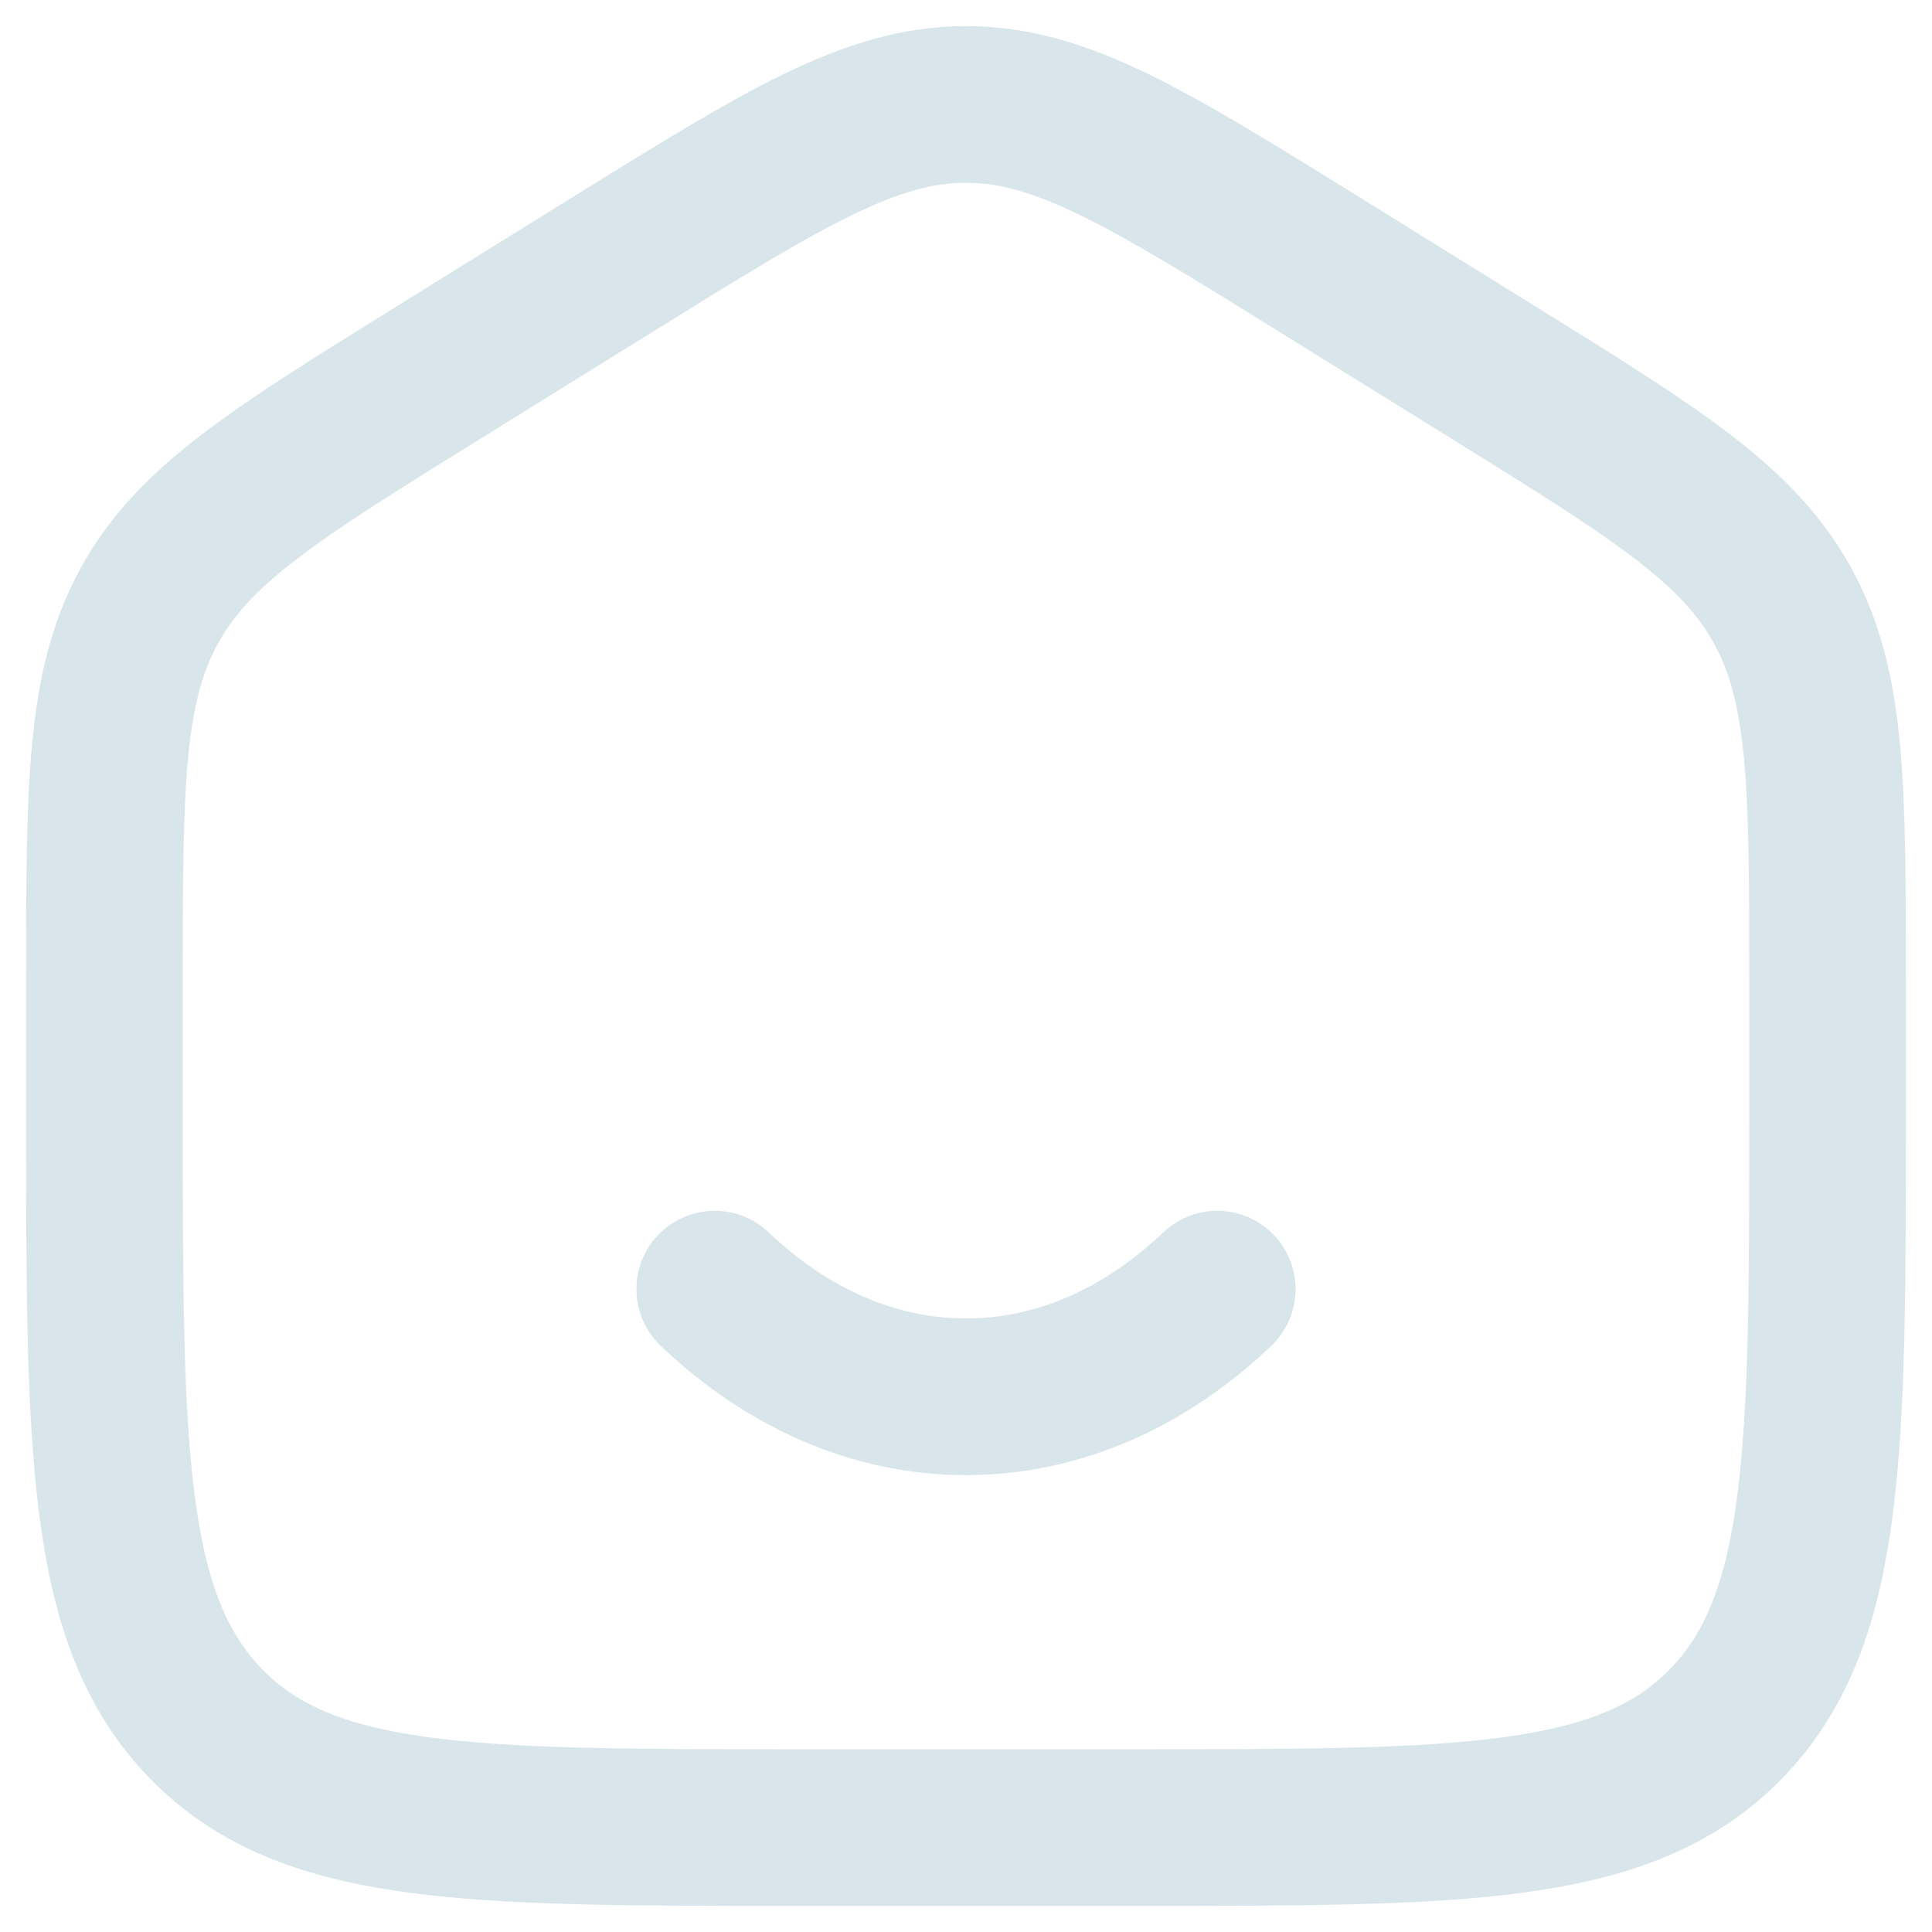 <svg width="32" height="32" viewBox="0 0 37 37" fill="none" xmlns="http://www.w3.org/2000/svg">
<path opacity="1" d="M2 18.836C2 15.061 2 13.173 2.857 11.607C3.713 10.042 5.278 9.071 8.409 7.128L11.709 5.08C15.018 3.027 16.672 2 18.5 2C20.328 2 21.983 3.027 25.291 5.08L28.591 7.128C31.722 9.071 33.287 10.042 34.143 11.607C35 13.173 35 15.061 35 18.836V21.346C35 27.783 35 31.001 33.067 33C31.134 35 28.023 35 21.8 35H15.2C8.977 35 5.866 35 3.933 33C2 31.001 2 27.783 2 21.346V18.836Z" stroke="#D8E6EC" stroke-width="3"/>
<path d="M13.688 24.688C15.052 25.988 16.711 26.75 18.5 26.75C20.289 26.75 21.948 25.988 23.312 24.688" stroke="#D8E6EC" stroke-width="3" stroke-linecap="round"/>
</svg>
